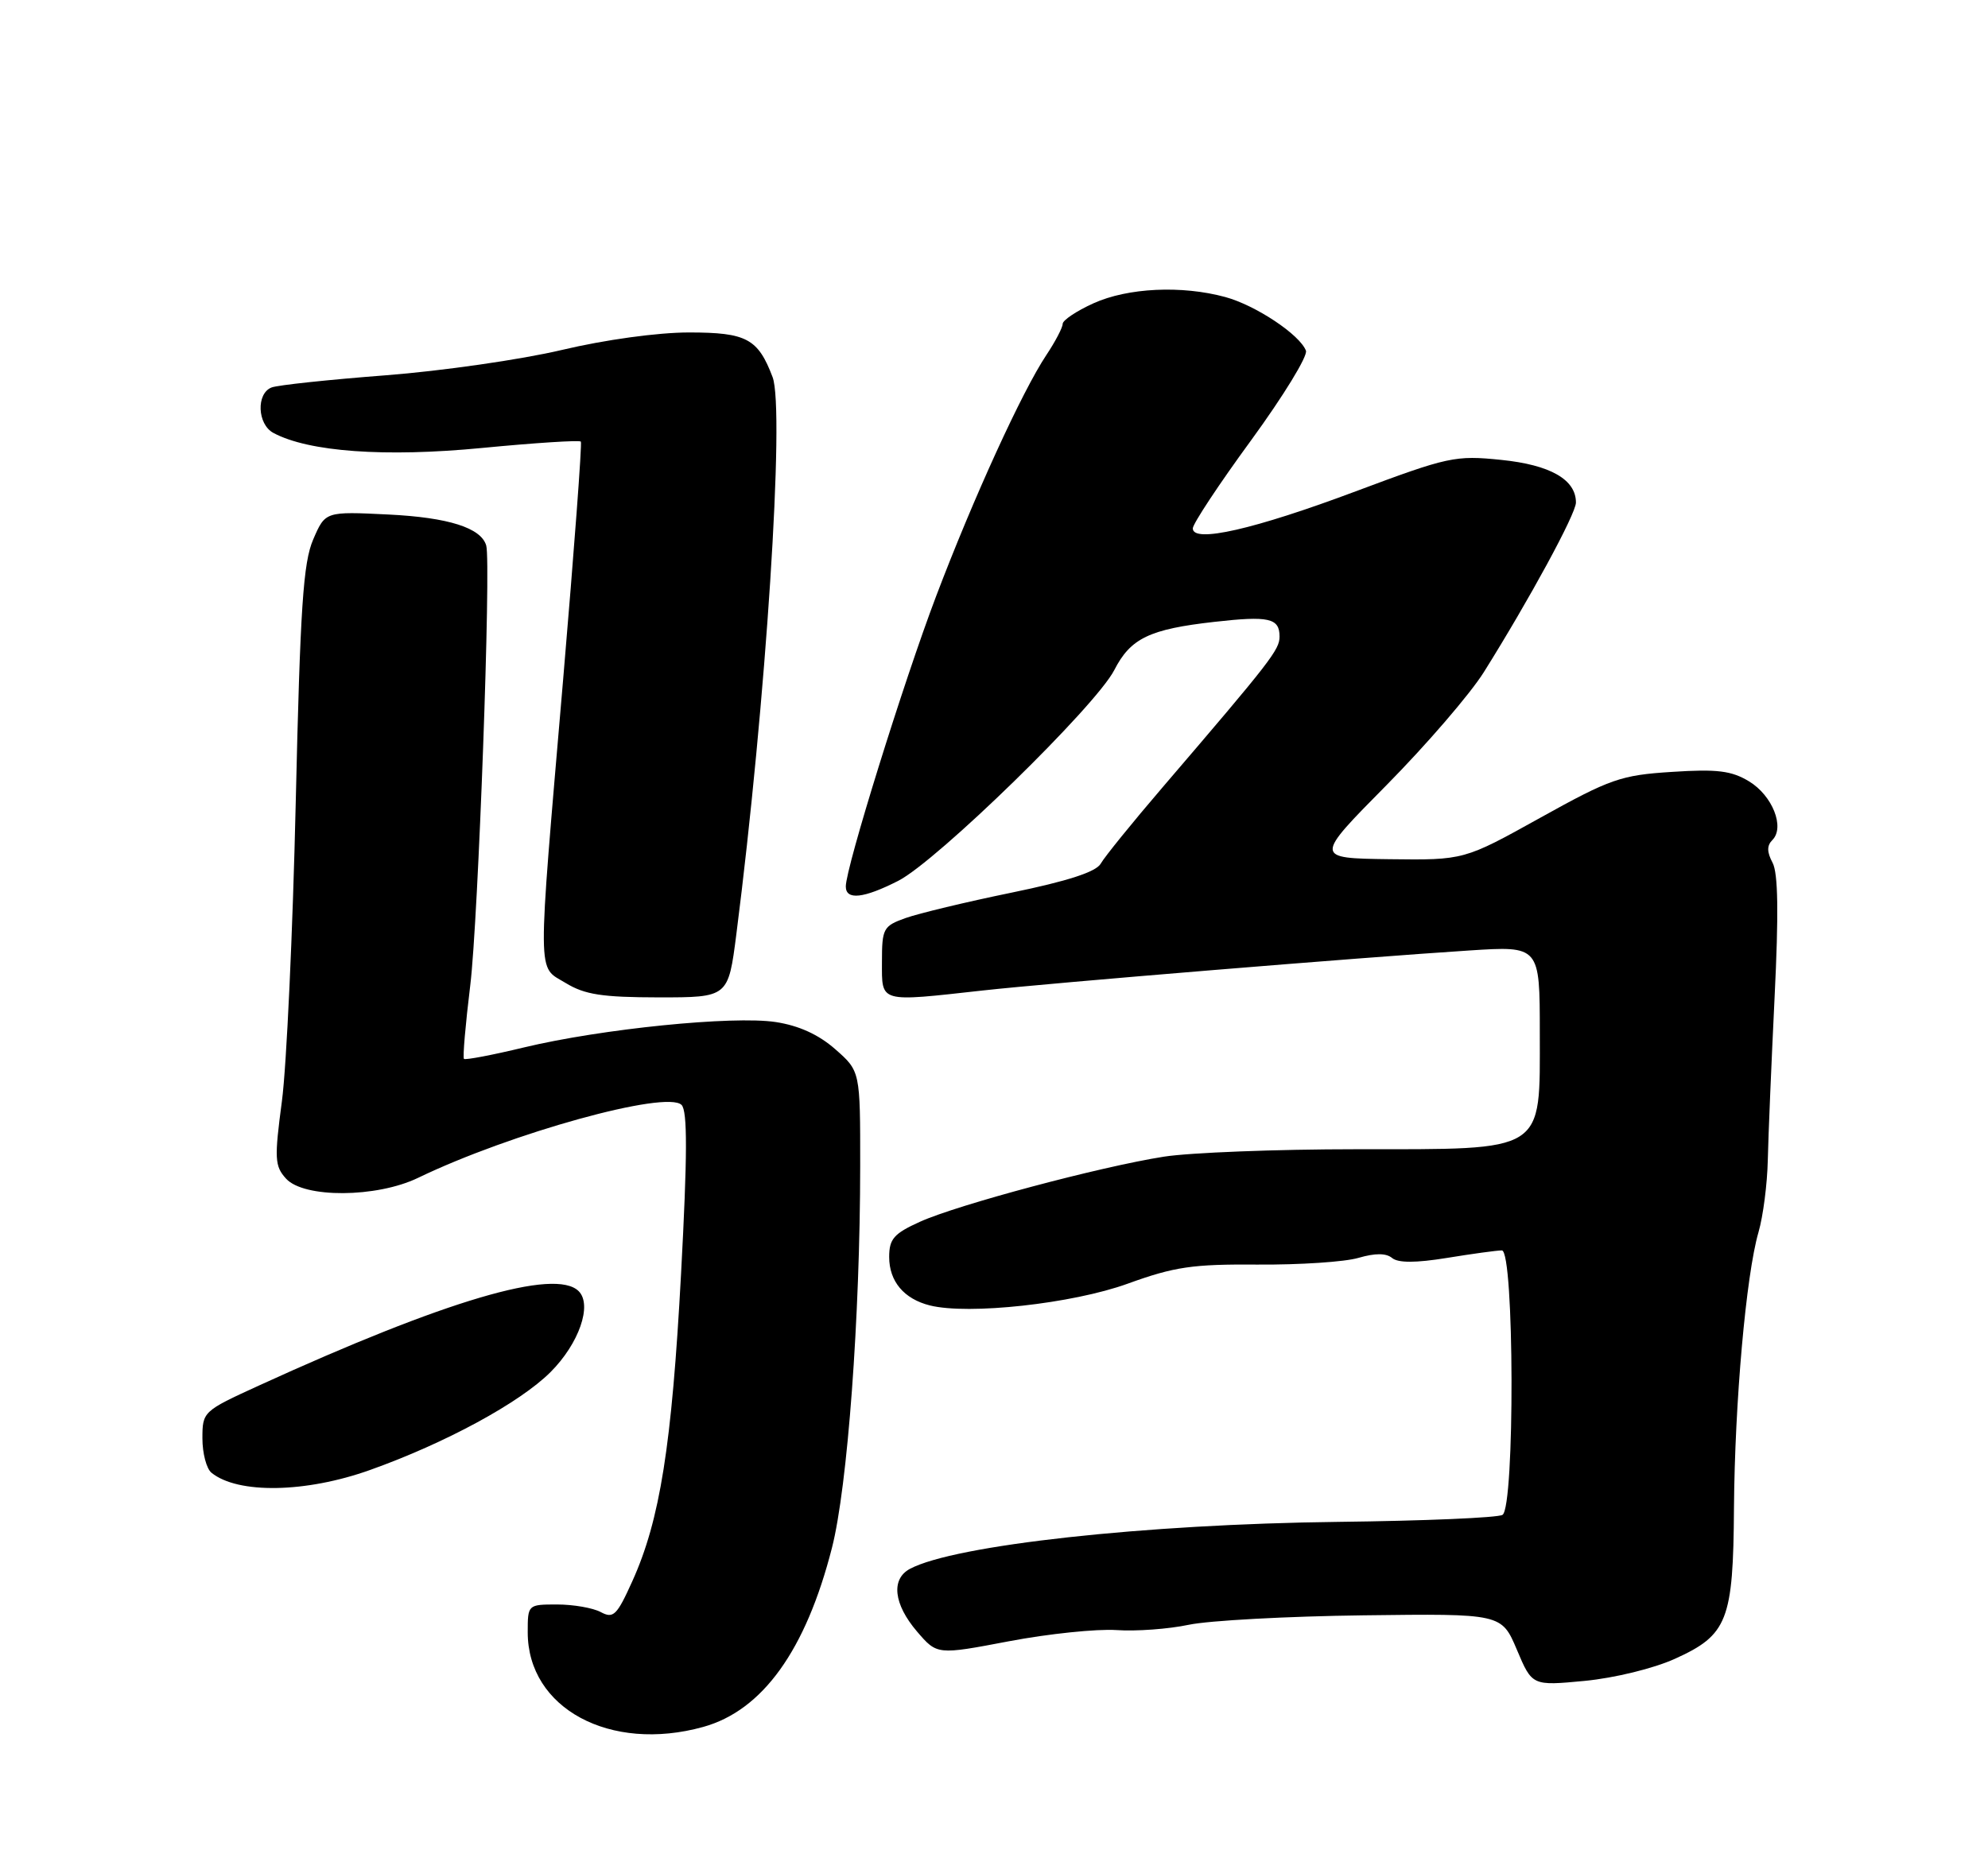 <?xml version="1.0" encoding="UTF-8" standalone="no"?>
<!DOCTYPE svg PUBLIC "-//W3C//DTD SVG 1.1//EN" "http://www.w3.org/Graphics/SVG/1.1/DTD/svg11.dtd" >
<svg xmlns="http://www.w3.org/2000/svg" xmlns:xlink="http://www.w3.org/1999/xlink" version="1.1" viewBox="0 0 275 256">
 <g >
 <path fill="currentColor"
d=" M 97.28 238.94 C 105.48 236.66 111.46 228.35 115.08 214.18 C 117.24 205.75 118.98 182.25 118.99 161.35 C 119.00 148.21 119.00 148.21 115.54 145.17 C 113.23 143.14 110.50 141.90 107.29 141.41 C 101.37 140.52 83.21 142.35 72.50 144.92 C 68.11 145.98 64.36 146.69 64.18 146.51 C 63.99 146.33 64.39 141.75 65.05 136.34 C 66.16 127.32 67.95 77.85 67.26 75.48 C 66.55 73.03 62.04 71.60 53.75 71.19 C 45.00 70.76 45.00 70.76 43.33 74.63 C 41.94 77.84 41.53 84.01 40.91 111.00 C 40.50 128.88 39.64 147.47 39.00 152.33 C 37.94 160.31 37.99 161.34 39.57 163.08 C 42.04 165.80 52.09 165.74 57.83 162.97 C 70.62 156.79 92.21 150.81 94.28 152.88 C 95.11 153.71 95.09 159.84 94.21 176.25 C 92.93 200.02 91.30 210.32 87.46 218.80 C 85.33 223.52 84.85 223.99 83.10 223.05 C 82.02 222.47 79.30 222.00 77.07 222.00 C 73.02 222.00 73.00 222.01 73.00 225.85 C 73.00 236.37 84.39 242.52 97.28 238.94 Z  M 231.68 229.52 C 238.98 226.22 239.76 224.23 239.86 208.64 C 239.97 194.04 241.53 176.43 243.25 170.50 C 243.89 168.30 244.47 163.80 244.54 160.50 C 244.61 157.20 245.04 147.06 245.48 137.96 C 246.05 126.38 245.97 120.81 245.20 119.37 C 244.41 117.89 244.40 117.00 245.17 116.23 C 246.93 114.47 245.18 110.08 241.96 108.12 C 239.52 106.64 237.55 106.39 231.29 106.80 C 224.21 107.25 222.78 107.75 213.06 113.15 C 202.52 119.01 202.52 119.01 192.16 118.88 C 181.80 118.74 181.80 118.74 191.81 108.62 C 197.31 103.05 203.36 96.03 205.26 93.00 C 211.56 82.94 218.00 71.09 218.00 69.53 C 218.00 66.35 214.45 64.32 207.65 63.63 C 201.31 62.98 200.34 63.19 187.54 67.98 C 173.48 73.25 165.00 75.18 165.00 73.11 C 165.00 72.48 168.63 66.98 173.08 60.90 C 177.52 54.81 180.93 49.25 180.65 48.52 C 179.80 46.30 173.71 42.25 169.50 41.10 C 163.47 39.46 156.01 39.81 151.25 41.97 C 148.91 43.03 147.00 44.31 147.00 44.81 C 147.00 45.31 145.99 47.25 144.75 49.11 C 141.39 54.15 134.64 68.93 129.49 82.50 C 124.98 94.39 117.00 120.04 117.00 122.65 C 117.00 124.58 119.45 124.32 124.26 121.87 C 129.61 119.14 151.59 97.69 154.14 92.71 C 156.39 88.31 159.01 87.05 168.00 86.04 C 175.53 85.19 177.00 85.52 177.00 88.07 C 177.00 89.90 175.86 91.38 160.84 108.91 C 156.63 113.82 152.77 118.59 152.26 119.50 C 151.63 120.63 147.70 121.91 139.92 123.51 C 133.64 124.80 127.04 126.39 125.25 127.03 C 122.18 128.13 122.00 128.47 122.00 133.10 C 122.00 138.79 121.50 138.65 136.00 137.04 C 145.49 135.99 188.19 132.48 203.25 131.51 C 213.00 130.88 213.00 130.88 213.00 142.87 C 213.00 159.65 214.03 159.00 187.62 159.01 C 176.55 159.01 164.57 159.48 161.00 160.04 C 152.16 161.43 132.46 166.69 127.25 169.05 C 123.65 170.68 123.00 171.42 123.00 173.92 C 123.00 177.29 125.04 179.72 128.62 180.62 C 133.96 181.96 148.37 180.38 156.00 177.61 C 162.46 175.27 164.96 174.90 174.00 174.97 C 179.78 175.01 186.04 174.60 187.92 174.04 C 190.23 173.37 191.74 173.37 192.57 174.06 C 193.40 174.75 195.84 174.75 200.15 174.05 C 203.64 173.48 207.06 173.01 207.75 173.01 C 209.48 173.00 209.56 208.54 207.84 209.60 C 207.20 210.00 196.96 210.43 185.09 210.57 C 158.39 210.88 132.03 213.78 125.87 217.07 C 123.22 218.49 123.62 221.96 126.85 225.74 C 129.63 228.98 129.63 228.98 139.56 227.09 C 145.03 226.05 151.72 225.36 154.43 225.54 C 157.14 225.73 161.64 225.40 164.43 224.81 C 167.22 224.22 178.10 223.63 188.61 223.50 C 207.71 223.26 207.71 223.26 209.83 228.26 C 211.94 233.26 211.94 233.26 219.22 232.57 C 223.34 232.17 228.75 230.85 231.68 229.52 Z  M 51.19 203.39 C 61.62 199.67 71.90 194.09 76.15 189.85 C 80.09 185.91 81.96 180.56 80.05 178.65 C 76.81 175.42 61.64 179.90 35.81 191.71 C 28.09 195.24 28.00 195.32 28.00 199.02 C 28.00 201.07 28.56 203.21 29.25 203.77 C 32.89 206.73 42.29 206.57 51.19 203.39 Z  M 101.86 129.25 C 105.95 97.30 108.59 56.69 106.87 52.17 C 104.85 46.85 103.27 46.00 95.31 46.00 C 90.99 46.00 83.71 47.00 77.72 48.42 C 72.10 49.75 61.12 51.33 53.32 51.93 C 45.51 52.53 38.43 53.28 37.57 53.61 C 35.42 54.44 35.59 58.71 37.82 59.90 C 42.70 62.52 53.26 63.28 66.69 61.98 C 74.03 61.27 80.17 60.88 80.35 61.10 C 80.53 61.32 79.42 76.12 77.90 94.00 C 74.29 136.31 74.27 133.58 78.25 136.01 C 80.89 137.62 83.29 137.99 91.12 138.00 C 100.74 138.00 100.74 138.00 101.86 129.25 Z "/>
</g>
</svg>